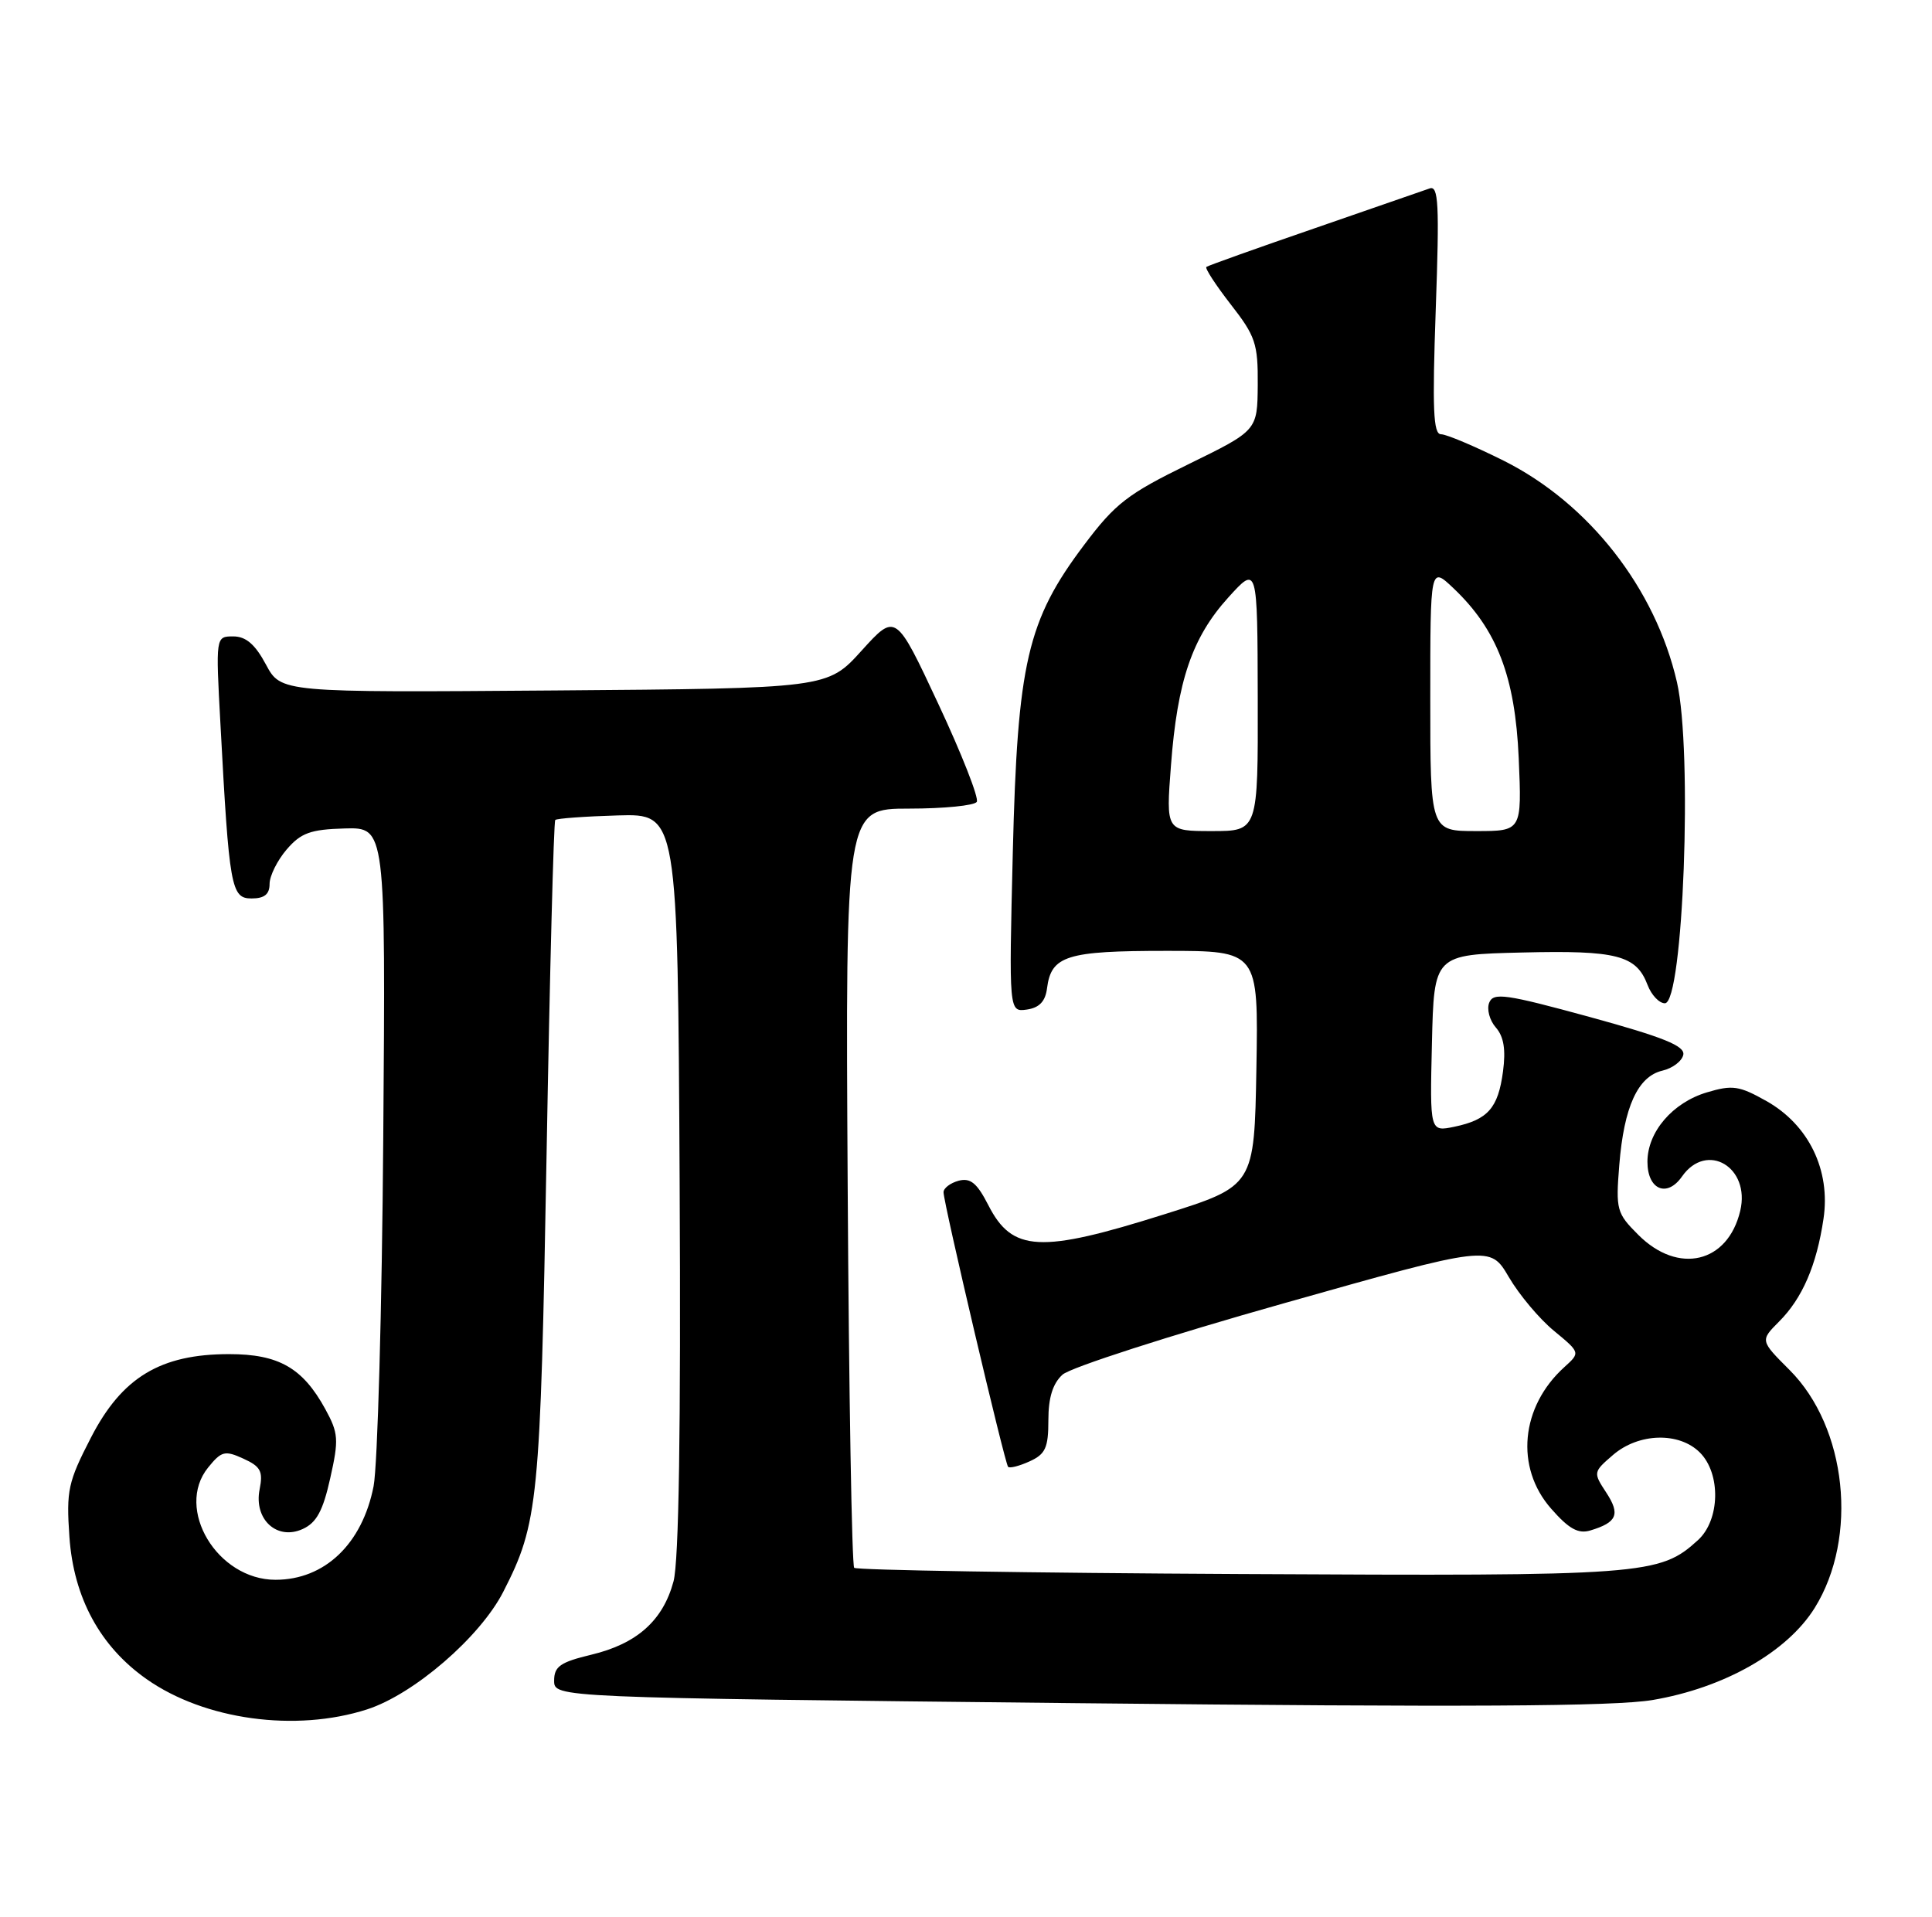 <?xml version="1.0" encoding="UTF-8" standalone="no"?>
<!DOCTYPE svg PUBLIC "-//W3C//DTD SVG 1.1//EN" "http://www.w3.org/Graphics/SVG/1.1/DTD/svg11.dtd" >
<svg xmlns="http://www.w3.org/2000/svg" xmlns:xlink="http://www.w3.org/1999/xlink" version="1.1" viewBox="0 0 258 256">
 <g >
 <path fill="currentColor"
d=" M 49.02 228.31 C 55.27 226.29 64.12 218.65 67.21 212.60 C 71.89 203.44 72.16 200.71 72.99 154.20 C 73.42 129.83 73.94 109.73 74.15 109.52 C 74.35 109.31 78.12 109.04 82.51 108.91 C 90.50 108.68 90.50 108.68 90.76 157.95 C 90.93 190.83 90.66 208.55 89.94 211.22 C 88.53 216.45 85.06 219.55 78.95 221.01 C 74.82 222.00 74.00 222.58 74.00 224.47 C 74.00 226.74 74.00 226.74 143.86 227.48 C 195.64 228.03 215.52 227.92 220.67 227.06 C 230.25 225.44 238.66 220.66 242.34 214.75 C 248.19 205.33 246.64 190.64 238.98 182.98 C 235.05 179.05 235.05 179.05 237.58 176.51 C 240.68 173.41 242.59 169.00 243.51 162.79 C 244.48 156.30 241.54 150.24 235.89 147.06 C 232.25 145.01 231.35 144.88 227.94 145.90 C 223.35 147.27 220.00 151.19 220.00 155.17 C 220.00 158.90 222.61 160.01 224.62 157.13 C 227.92 152.42 233.78 155.89 232.39 161.73 C 230.73 168.71 224.12 170.27 218.79 164.94 C 215.88 162.04 215.76 161.58 216.24 155.60 C 216.86 147.83 218.72 143.77 221.99 143.00 C 223.37 142.68 224.62 141.72 224.79 140.87 C 225.01 139.69 222.13 138.53 212.29 135.83 C 201.06 132.76 199.42 132.53 198.87 133.92 C 198.52 134.79 198.92 136.28 199.75 137.23 C 200.82 138.45 201.10 140.18 200.71 143.12 C 200.06 148.00 198.69 149.55 194.22 150.49 C 190.94 151.17 190.94 151.17 191.22 139.34 C 191.50 127.50 191.50 127.50 203.26 127.22 C 215.93 126.91 218.51 127.58 220.02 131.56 C 220.53 132.90 221.57 134.00 222.33 134.00 C 224.78 134.00 226.05 100.28 223.94 91.11 C 221.05 78.56 212.18 67.23 200.80 61.53 C 196.91 59.59 193.15 58.00 192.43 58.00 C 191.40 58.00 191.26 54.63 191.73 41.33 C 192.23 27.24 192.10 24.74 190.91 25.17 C 190.13 25.44 183.20 27.85 175.50 30.51 C 167.80 33.16 161.32 35.48 161.10 35.65 C 160.88 35.82 162.35 38.07 164.35 40.65 C 167.66 44.89 168.00 45.90 167.96 51.41 C 167.91 57.50 167.91 57.50 158.71 62.00 C 150.59 65.97 148.94 67.24 144.79 72.76 C 137.18 82.86 135.87 88.52 135.25 113.84 C 134.73 135.17 134.73 135.17 137.12 134.84 C 138.79 134.60 139.60 133.75 139.82 132.00 C 140.38 127.64 142.43 127.00 155.72 127.00 C 168.05 127.00 168.05 127.00 167.78 142.70 C 167.50 158.40 167.50 158.40 155.50 162.18 C 138.89 167.42 135.18 167.23 131.98 160.96 C 130.47 158.01 129.60 157.29 128.02 157.70 C 126.91 158.00 126.00 158.69 126.00 159.24 C 126.00 160.67 134.17 195.41 134.62 195.91 C 134.82 196.14 136.12 195.81 137.50 195.18 C 139.61 194.22 140.00 193.37 140.00 189.68 C 140.00 186.66 140.59 184.78 141.89 183.60 C 142.94 182.65 156.21 178.37 171.38 174.09 C 198.98 166.29 198.98 166.29 201.49 170.57 C 202.87 172.93 205.58 176.16 207.52 177.75 C 211.04 180.66 211.04 180.66 208.92 182.58 C 203.06 187.87 202.30 195.99 207.13 201.49 C 209.51 204.21 210.76 204.90 212.38 204.41 C 215.94 203.34 216.40 202.26 214.51 199.37 C 212.74 196.67 212.75 196.61 215.41 194.32 C 218.83 191.38 224.23 191.23 227.00 194.00 C 229.83 196.83 229.70 203.01 226.75 205.70 C 221.62 210.38 219.76 210.52 165.57 210.23 C 137.56 210.09 114.38 209.71 114.07 209.40 C 113.76 209.09 113.36 186.15 113.20 158.42 C 112.90 108.00 112.90 108.00 121.39 108.00 C 126.06 108.00 130.13 107.59 130.44 107.10 C 130.75 106.60 128.44 100.72 125.31 94.03 C 119.62 81.86 119.62 81.86 115.06 86.90 C 110.50 91.94 110.50 91.94 74.01 92.22 C 37.52 92.50 37.52 92.50 35.51 88.75 C 34.07 86.06 32.84 85.00 31.15 85.00 C 28.80 85.00 28.80 85.00 29.44 96.75 C 30.61 118.60 30.86 120.00 33.60 120.00 C 35.31 120.00 36.00 119.44 36.00 118.06 C 36.00 116.99 37.03 114.92 38.28 113.46 C 40.19 111.24 41.46 110.78 46.03 110.65 C 51.50 110.50 51.50 110.50 51.18 152.00 C 51.01 174.82 50.42 195.75 49.89 198.50 C 48.38 206.21 43.36 211.00 36.79 211.00 C 29.02 211.00 23.33 201.52 27.79 196.01 C 29.57 193.81 30.03 193.69 32.50 194.82 C 34.81 195.87 35.15 196.51 34.67 198.92 C 33.87 202.92 36.98 205.79 40.42 204.22 C 42.27 203.38 43.13 201.79 44.10 197.43 C 45.26 192.26 45.20 191.42 43.44 188.20 C 40.42 182.69 37.22 180.86 30.59 180.86 C 21.43 180.86 16.29 183.96 12.15 192.00 C 9.08 197.95 8.84 199.07 9.27 205.27 C 9.83 213.39 13.37 219.91 19.58 224.27 C 27.33 229.72 39.48 231.38 49.02 228.31 Z  M 156.37 102.25 C 157.22 90.94 159.20 85.14 164.02 79.81 C 167.92 75.50 167.92 75.50 167.96 93.25 C 168.00 111.00 168.00 111.00 161.85 111.00 C 155.70 111.00 155.70 111.00 156.37 102.25 Z  M 191.00 93.31 C 191.00 75.63 191.00 75.63 194.09 78.56 C 199.92 84.09 202.33 90.37 202.81 101.25 C 203.23 111.00 203.23 111.00 197.12 111.00 C 191.00 111.00 191.00 111.00 191.00 93.31 Z "/>
</g>
</svg>
